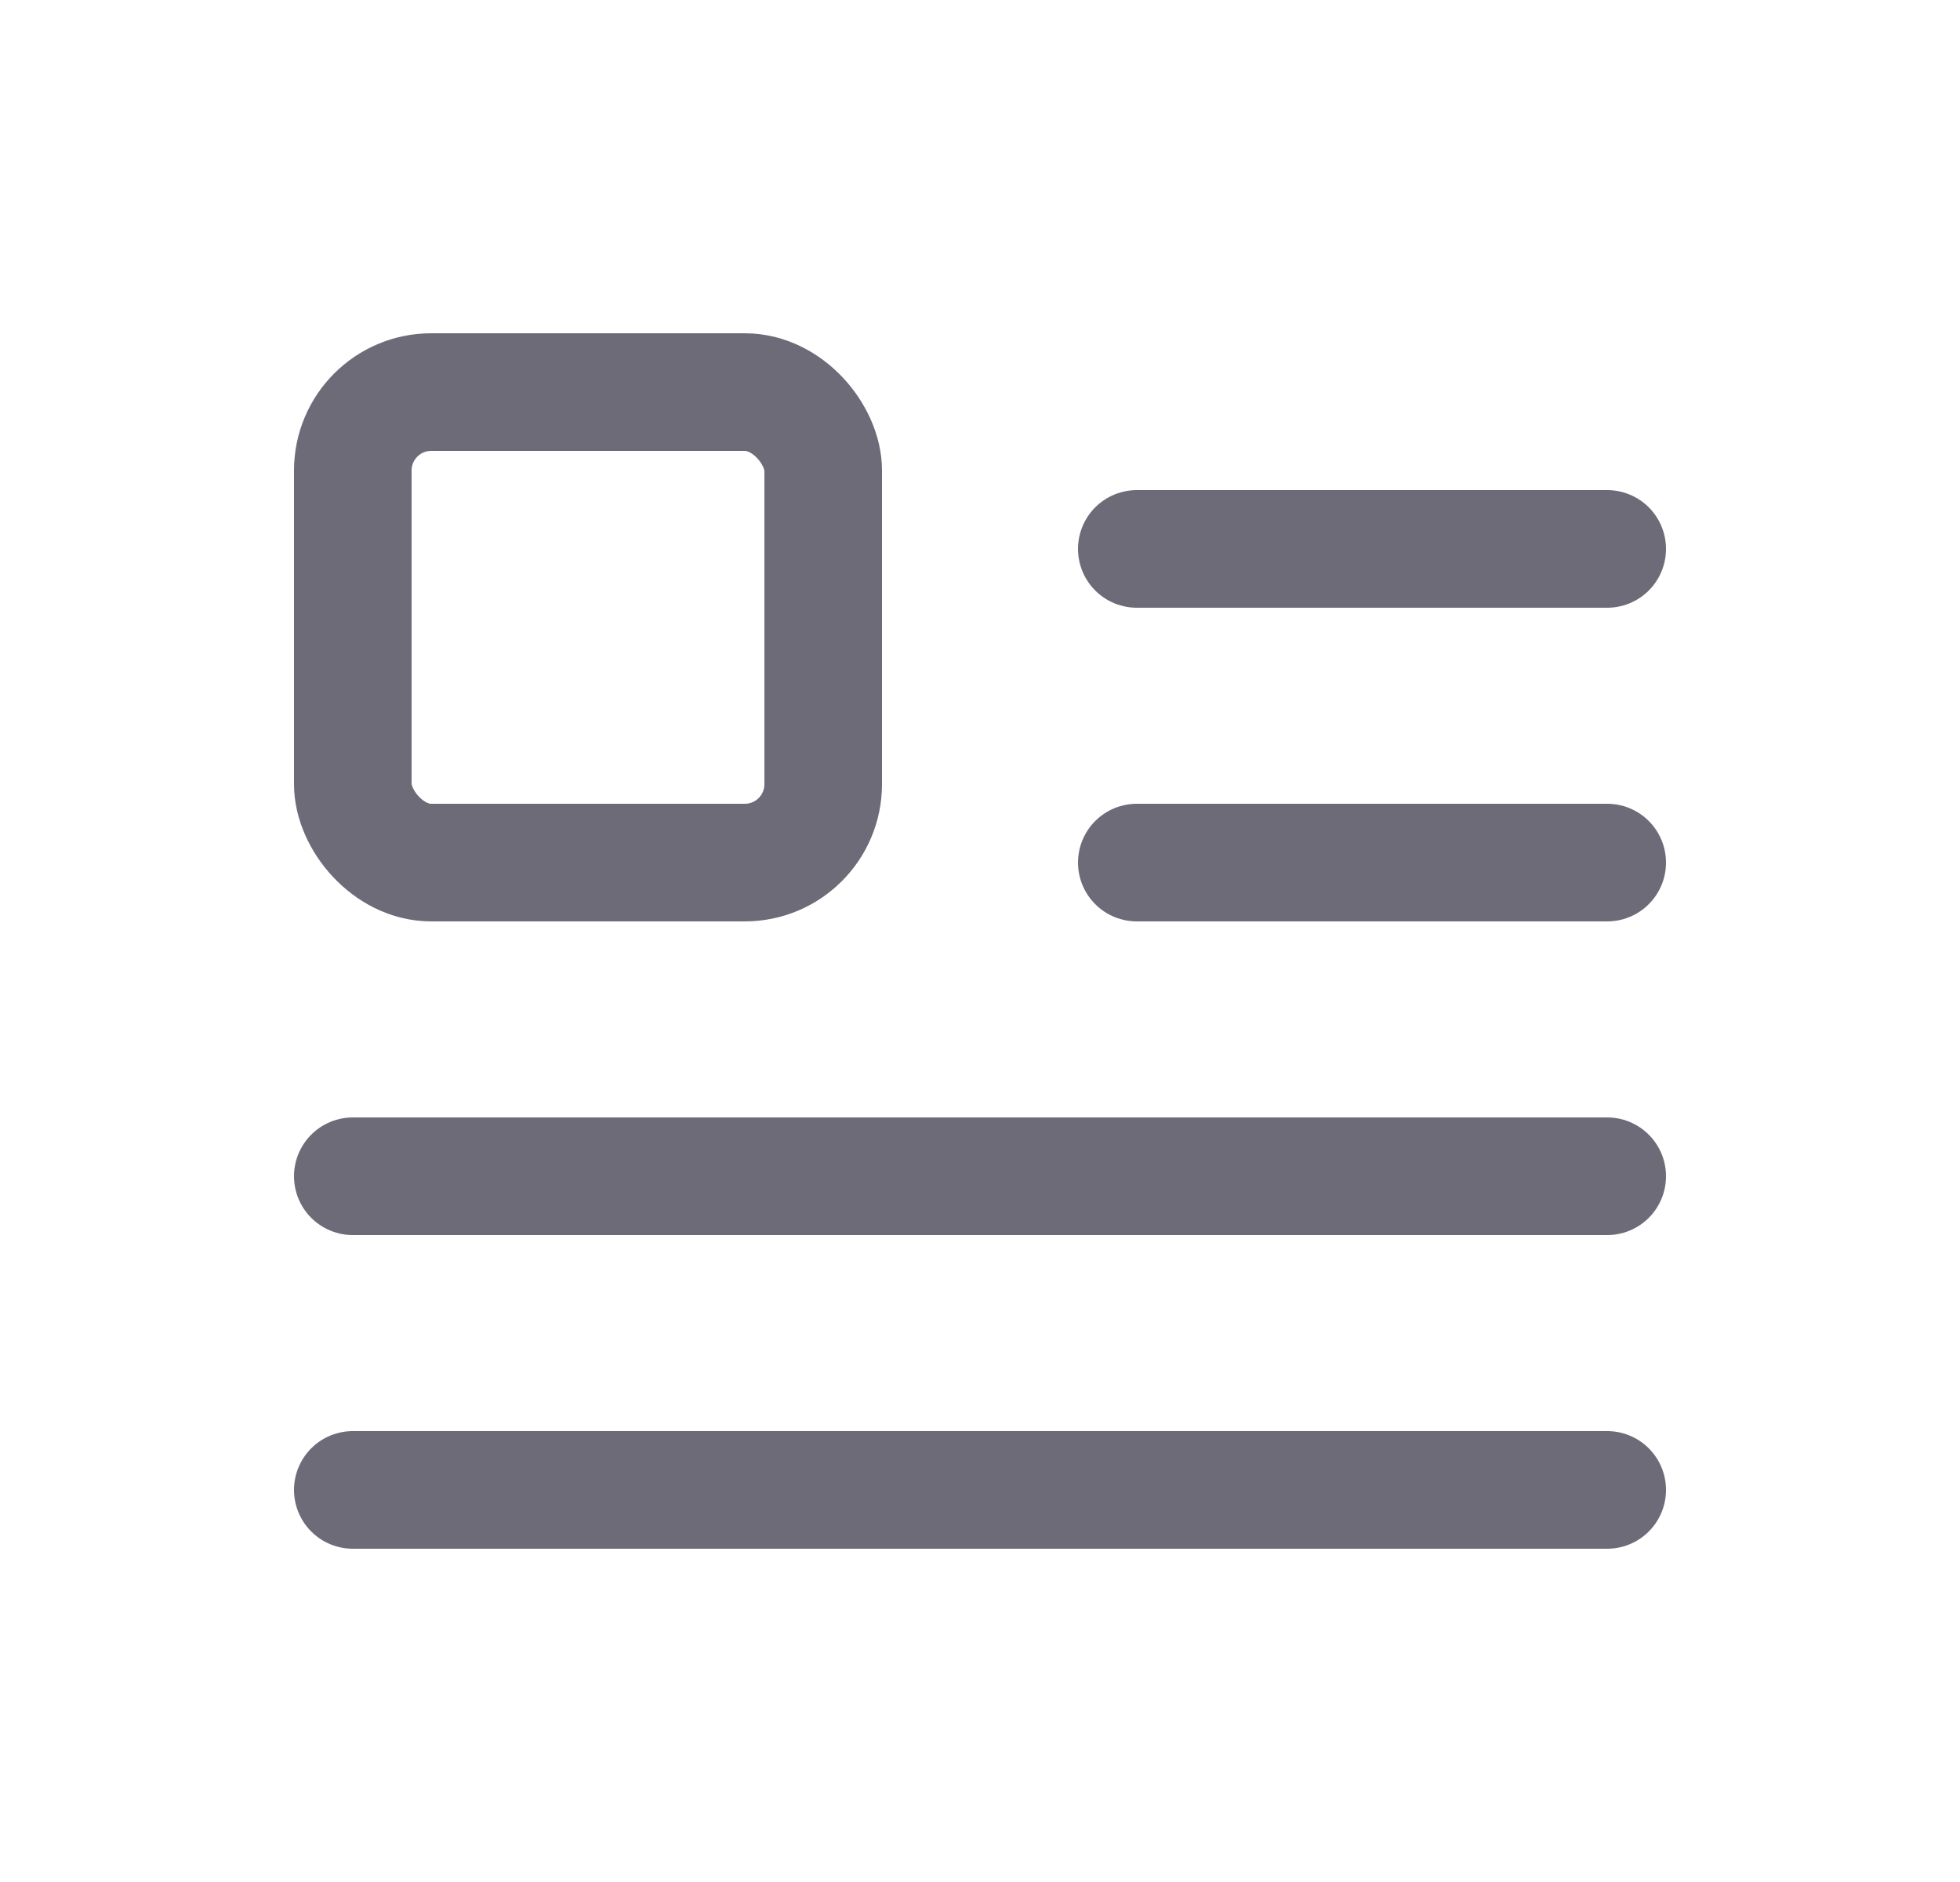 <svg width="25" height="24" viewBox="0 0 25 24" fill="none" xmlns="http://www.w3.org/2000/svg">
<rect x="4.5" y="5" width="6" height="6" rx="1" stroke="#6D6B77" stroke-width="1.5" stroke-linecap="round" stroke-linejoin="round"/>
<path d="M14.5 7H20.5" stroke="#6D6B77" stroke-width="1.5" stroke-linecap="round" stroke-linejoin="round"/>
<path d="M14.5 11H20.5" stroke="#6D6B77" stroke-width="1.5" stroke-linecap="round" stroke-linejoin="round"/>
<path d="M4.5 15H20.5" stroke="#6D6B77" stroke-width="1.5" stroke-linecap="round" stroke-linejoin="round"/>
<path d="M4.5 19H20.5" stroke="#6D6B77" stroke-width="1.5" stroke-linecap="round" stroke-linejoin="round"/>
</svg>
